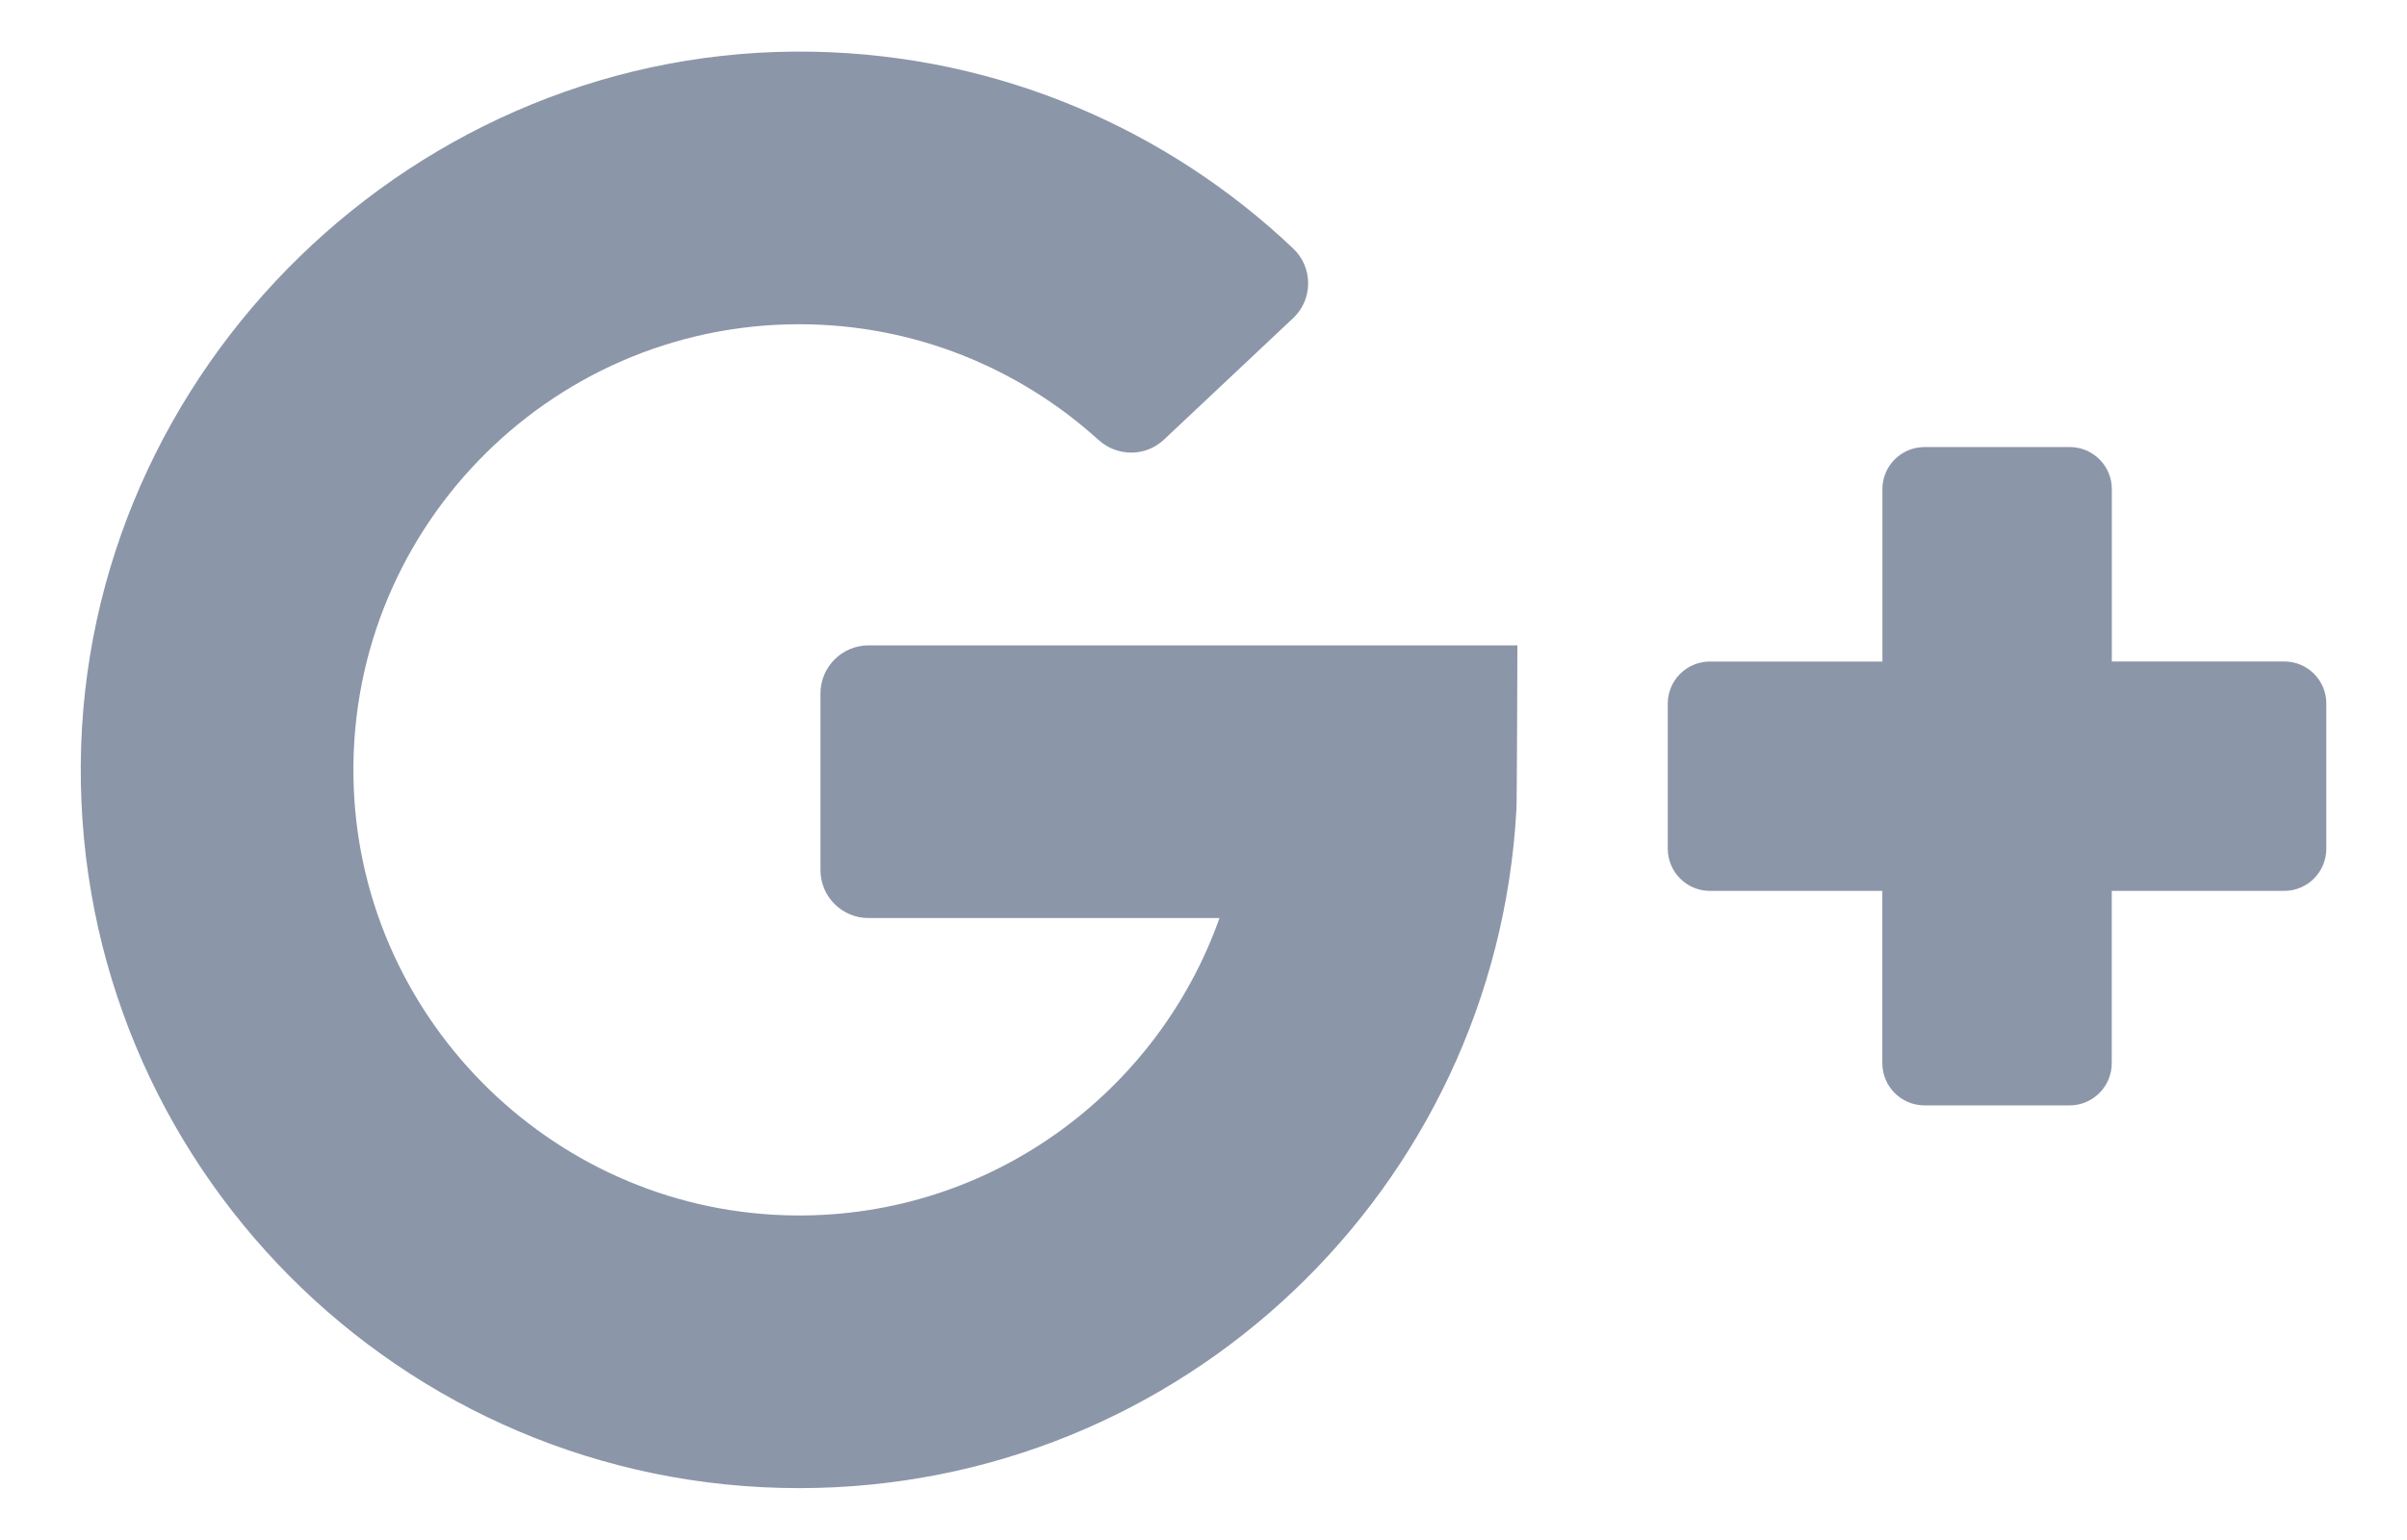 <?xml version="1.0" encoding="utf-8"?>
<!-- Generator: Adobe Illustrator 16.0.0, SVG Export Plug-In . SVG Version: 6.00 Build 0)  -->
<!DOCTYPE svg PUBLIC "-//W3C//DTD SVG 1.1//EN" "http://www.w3.org/Graphics/SVG/1.1/DTD/svg11.dtd">
<svg version="1.1" id="Layer_1" xmlns="http://www.w3.org/2000/svg" xmlns:xlink="http://www.w3.org/1999/xlink" x="0px" y="0px"
	 width="30.939px" height="19.798px" viewBox="0 0 30.939 19.798" enable-background="new 0 0 30.939 19.798" xml:space="preserve">
<g>
	<path fill="#8C96A9" d="M11.164,11.804h4.511c-0.792,2.238-2.937,3.844-5.446,3.824c-3.046-0.021-5.563-2.459-5.682-5.502
		c-0.127-3.262,2.49-5.957,5.725-5.957c1.479,0,2.828,0.564,3.846,1.486c0.242,0.219,0.607,0.221,0.845-0.004l1.657-1.559
		c0.259-0.242,0.26-0.654,0.001-0.898c-1.613-1.529-3.777-2.482-6.165-2.529c-5.092-0.1-9.383,4.074-9.418,9.168
		c-0.036,5.129,4.111,9.301,9.234,9.301c4.926,0,8.95-3.857,9.219-8.717c0.008-0.061,0.013-2.119,0.013-2.119h-8.339
		c-0.342,0-0.619,0.277-0.619,0.619v2.268C10.545,11.527,10.822,11.804,11.164,11.804z"/>
	<path fill="#8C96A9" d="M27.145,8.505V6.289c0-0.299-0.242-0.541-0.542-0.541h-1.864c-0.301,0-0.543,0.242-0.543,0.541v2.217H21.98
		c-0.301,0-0.543,0.242-0.543,0.541v1.865c0,0.299,0.242,0.543,0.543,0.543h2.215v2.215c0,0.299,0.242,0.543,0.543,0.543h1.864
		c0.3,0,0.542-0.244,0.542-0.543v-2.215h2.217c0.299,0,0.541-0.244,0.541-0.543V9.046c0-0.299-0.242-0.541-0.541-0.541H27.145
		L27.145,8.505z"/>
</g>
</svg>
